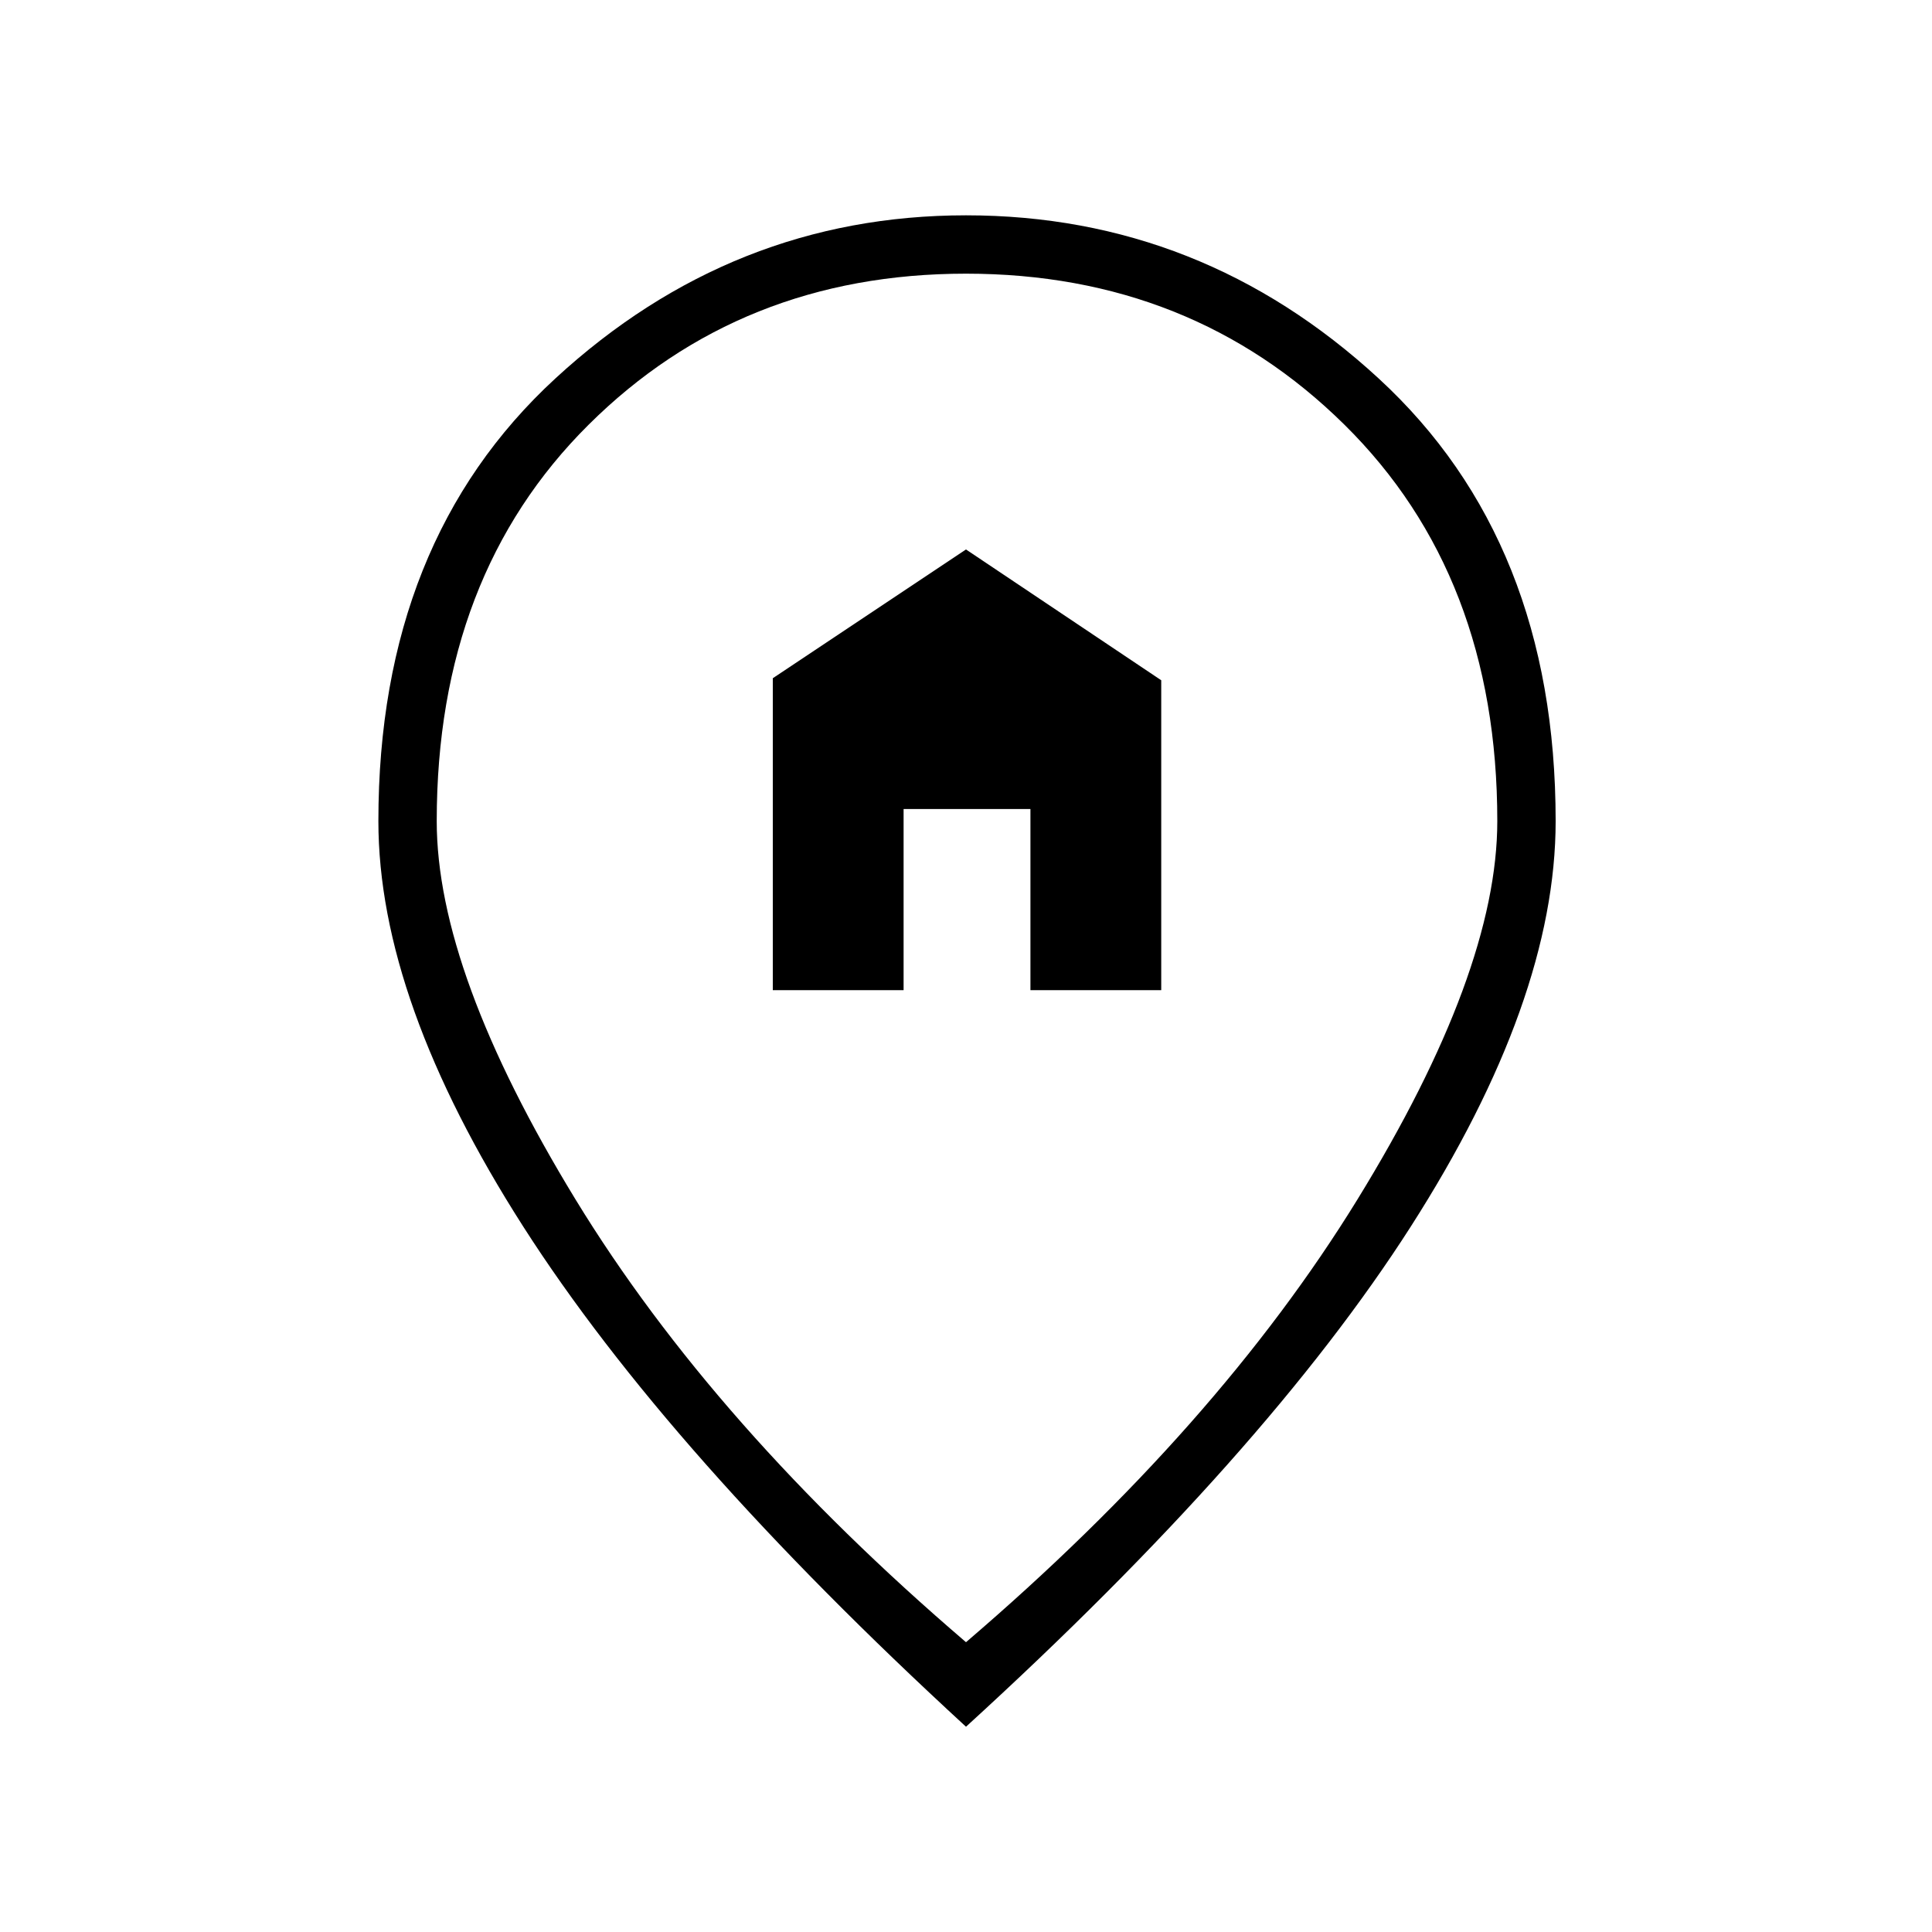 <svg xmlns="http://www.w3.org/2000/svg" height="20" width="20"><path d="M8 10.25V7.021L10 5.688L12.021 7.042V10.25H10.667V8.375H9.354V10.25ZM10 17Q12.604 14.771 14.052 12.417Q15.5 10.062 15.5 8.5Q15.5 5.958 13.917 4.396Q12.333 2.833 10 2.833Q7.667 2.833 6.094 4.396Q4.521 5.958 4.521 8.5Q4.521 10.062 5.958 12.417Q7.396 14.771 10 17ZM10 17.875Q6.917 15.042 5.417 12.698Q3.917 10.354 3.917 8.5Q3.917 5.604 5.75 3.917Q7.583 2.229 10 2.229Q12.438 2.229 14.271 3.917Q16.104 5.604 16.104 8.5Q16.104 10.354 14.604 12.698Q13.104 15.042 10 17.875Z"/></svg>